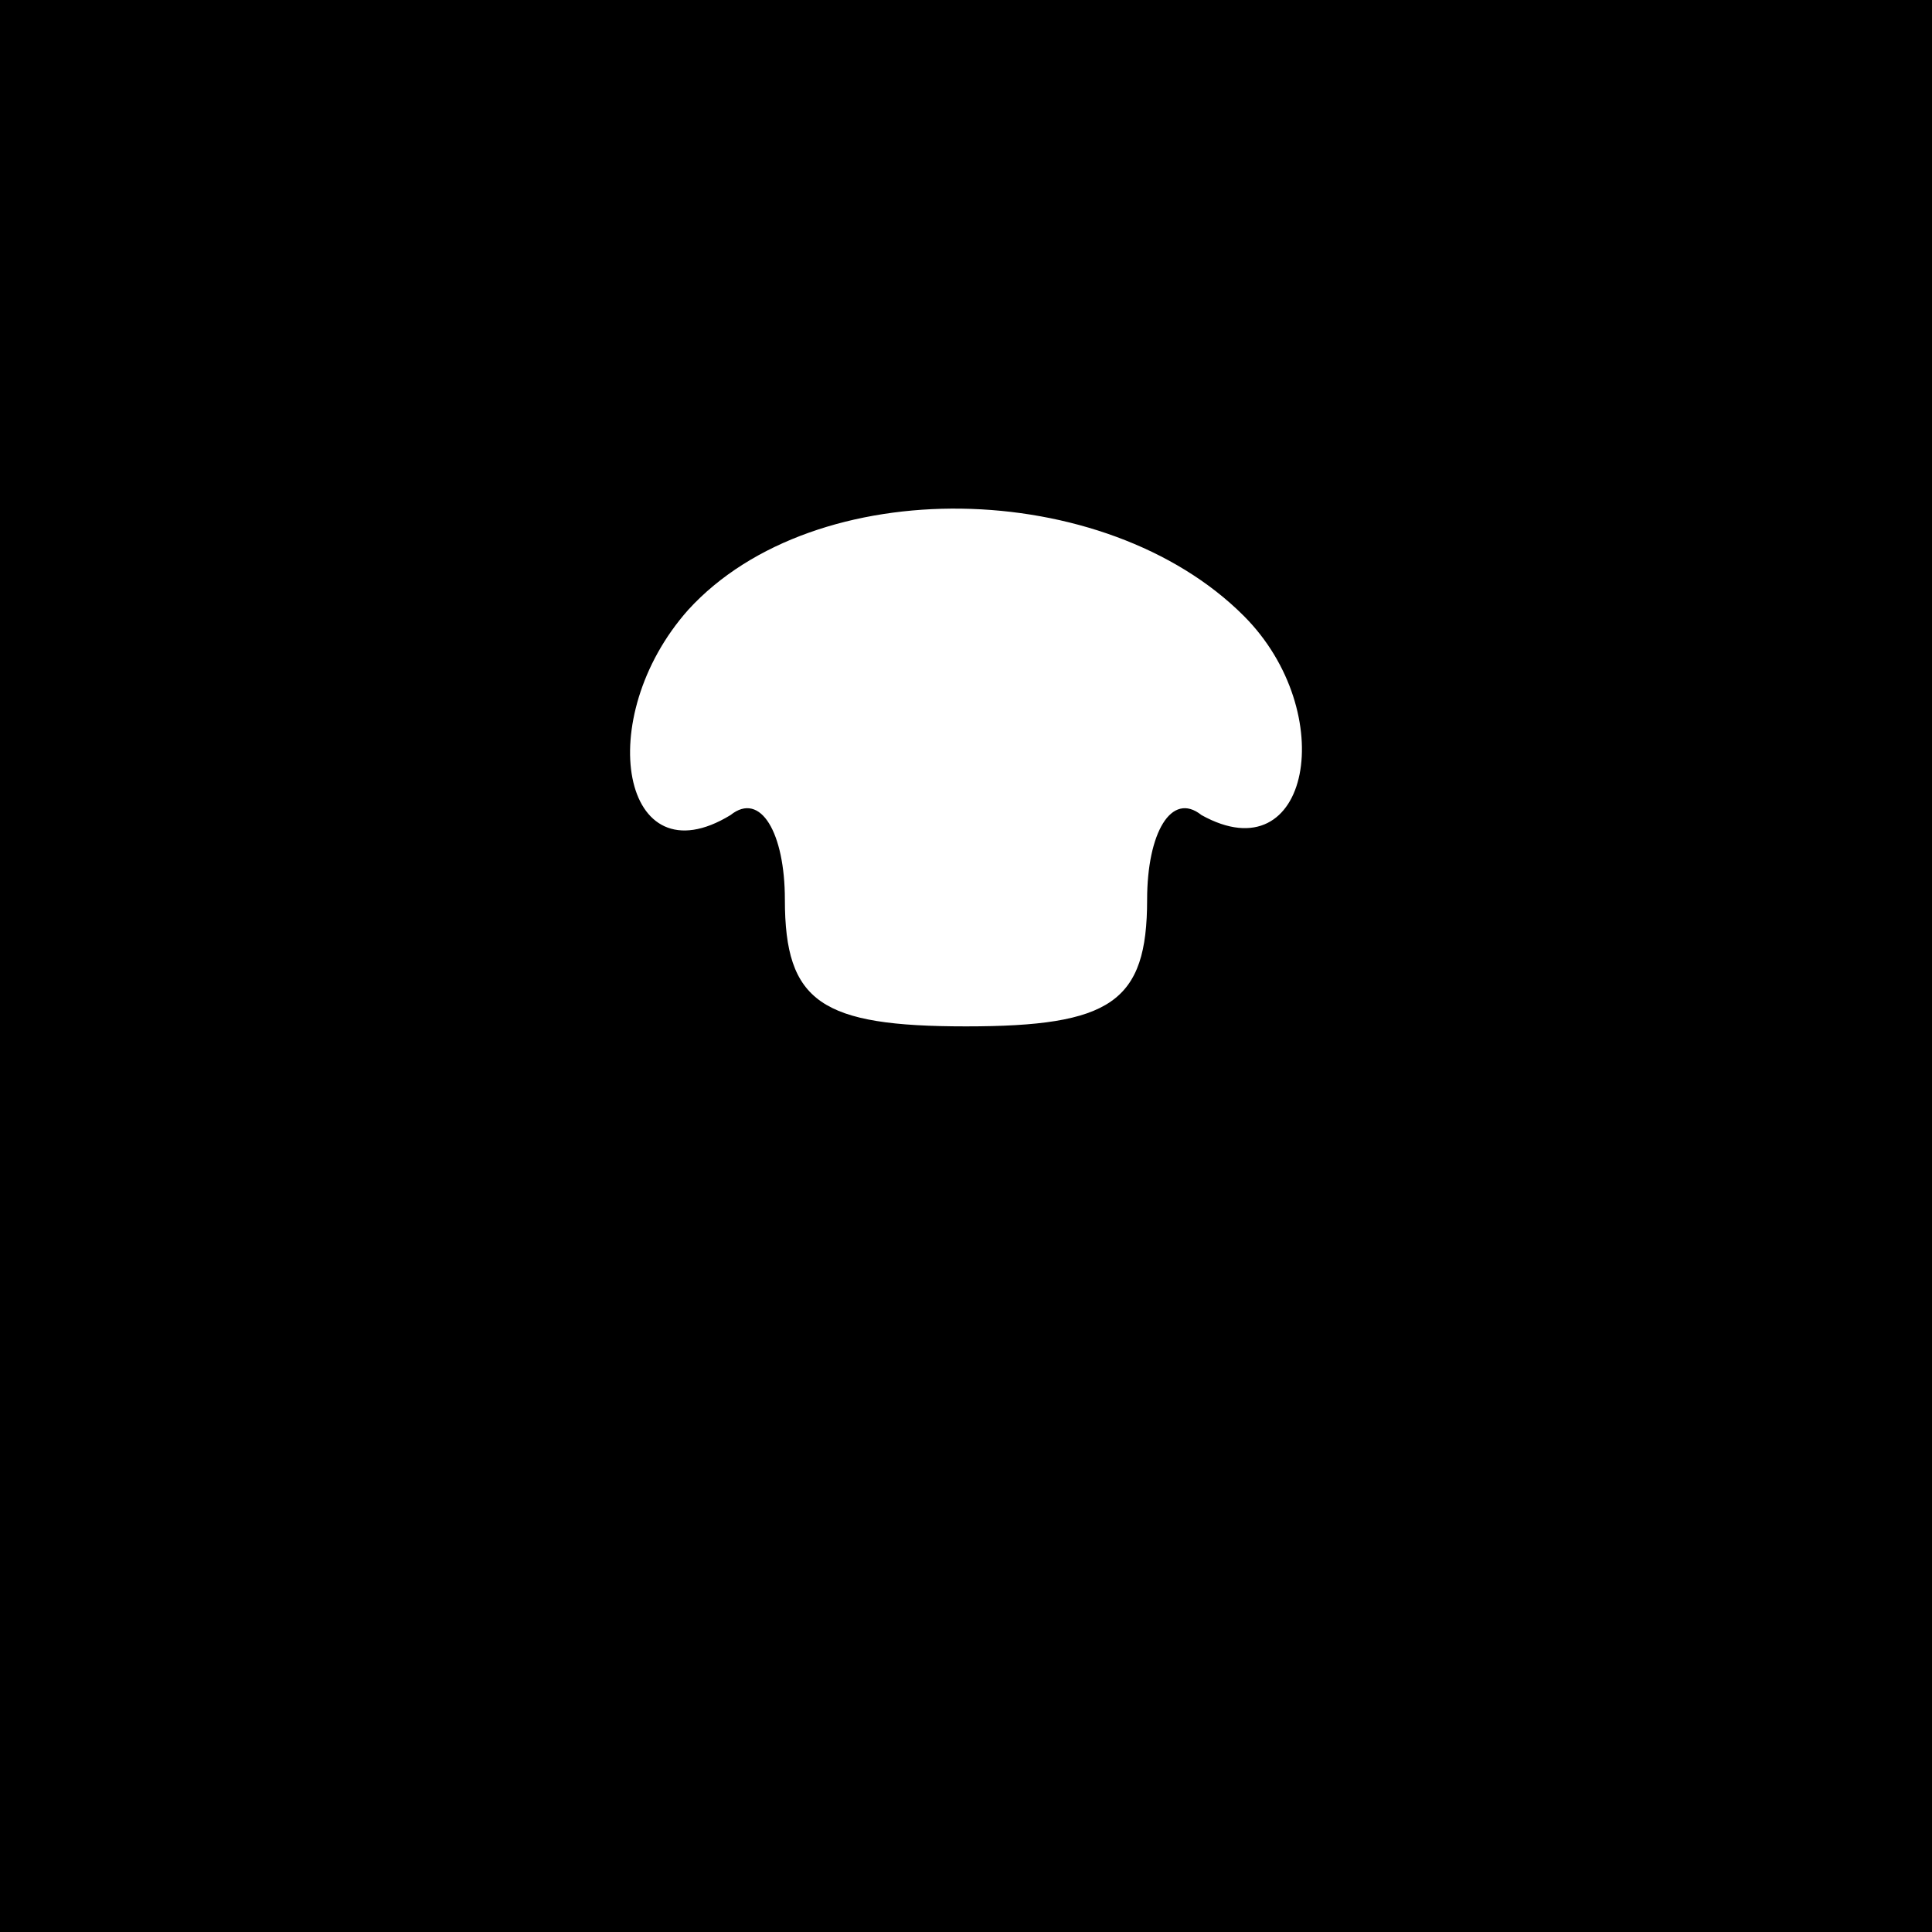 <?xml version="1.0" standalone="no"?>
<!DOCTYPE svg PUBLIC "-//W3C//DTD SVG 20010904//EN"
 "http://www.w3.org/TR/2001/REC-SVG-20010904/DTD/svg10.dtd">
<svg version="1.0" xmlns="http://www.w3.org/2000/svg"
 width="32pt" height="32pt" viewBox="0 0 32 32"
 preserveAspectRatio="xMidYMid meet">
<rect x="0" y="0" width="32" height="32" fill="#808080" stroke="none"/>
<g transform="translate(0,32) scale(0.1,-0.1)"
fill="#000000" stroke="none">
<path fill="#000000" stroke="none" d="M0 160 l0 -160 160 0 160 0 0 160 0
160 -160 0 -160 0 0 -160z"/>
<path fill="#ffffff" stroke="none" d="M206 218 c16 -16 11 -43 -7 -33 -5 4
-9 -3 -9 -14 0 -17 -6 -21 -30 -21 -24 0 -30 4 -30 21 0 11 -4 18 -9 14 -18
-11 -23 16 -7 34 21 23 69 22 92 -1z"/>
</g>
</svg>
